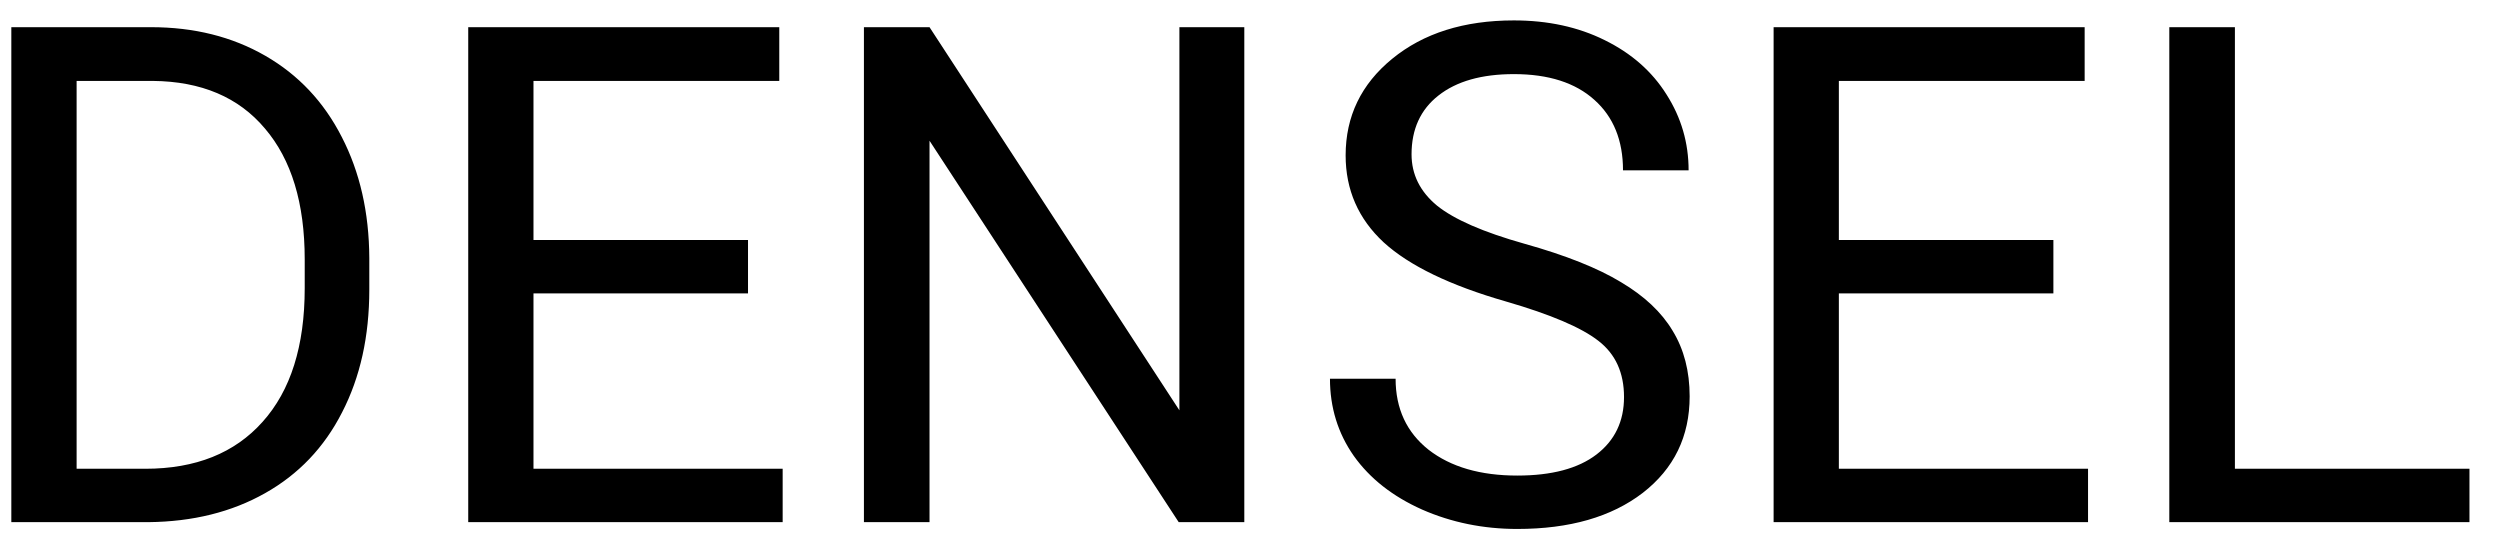 <svg width="79" height="17" viewBox="0 0 79 17" fill="none" xmlns="http://www.w3.org/2000/svg">
<path d="M0.358 16.5V0.859H4.773C6.134 0.859 7.337 1.16 8.383 1.762C9.428 2.363 10.234 3.219 10.8 4.329C11.373 5.439 11.663 6.714 11.67 8.153V9.152C11.67 10.628 11.383 11.92 10.81 13.03C10.245 14.14 9.432 14.992 8.372 15.587C7.319 16.181 6.091 16.486 4.688 16.5H0.358ZM2.421 2.557V14.813H4.591C6.181 14.813 7.416 14.319 8.297 13.331C9.185 12.343 9.629 10.935 9.629 9.109V8.196C9.629 6.42 9.21 5.042 8.372 4.061C7.541 3.072 6.36 2.571 4.827 2.557H2.421ZM23.637 9.271H16.858V14.813H24.732V16.5H14.796V0.859H24.625V2.557H16.858V7.584H23.637V9.271ZM39.32 16.5H37.247L29.373 4.447V16.5H27.3V0.859H29.373L37.269 12.966V0.859H39.32V16.5ZM47.592 9.528C45.823 9.02 44.534 8.397 43.725 7.659C42.922 6.914 42.522 5.998 42.522 4.909C42.522 3.677 43.012 2.66 43.993 1.858C44.981 1.049 46.263 0.645 47.839 0.645C48.913 0.645 49.869 0.852 50.707 1.268C51.552 1.683 52.204 2.256 52.662 2.986C53.128 3.717 53.36 4.515 53.36 5.382H51.287C51.287 4.437 50.986 3.695 50.385 3.158C49.783 2.614 48.935 2.342 47.839 2.342C46.822 2.342 46.027 2.567 45.454 3.019C44.888 3.463 44.605 4.082 44.605 4.877C44.605 5.514 44.874 6.055 45.411 6.499C45.955 6.936 46.876 7.337 48.172 7.702C49.475 8.067 50.492 8.472 51.223 8.916C51.96 9.353 52.505 9.865 52.855 10.452C53.214 11.039 53.393 11.73 53.393 12.525C53.393 13.793 52.898 14.81 51.91 15.576C50.922 16.335 49.601 16.715 47.946 16.715C46.872 16.715 45.87 16.511 44.938 16.102C44.008 15.687 43.288 15.121 42.779 14.405C42.278 13.689 42.027 12.876 42.027 11.967H44.101C44.101 12.912 44.448 13.661 45.143 14.212C45.844 14.756 46.779 15.028 47.946 15.028C49.035 15.028 49.869 14.806 50.449 14.362C51.029 13.918 51.319 13.313 51.319 12.547C51.319 11.781 51.051 11.19 50.514 10.774C49.977 10.352 49.003 9.937 47.592 9.528ZM64.887 9.271H58.108V14.813H65.982V16.5H56.046V0.859H65.875V2.557H58.108V7.584H64.887V9.271ZM70.623 14.813H78.035V16.5H68.55V0.859H70.623V14.813Z" fill="black"/>
</svg>
